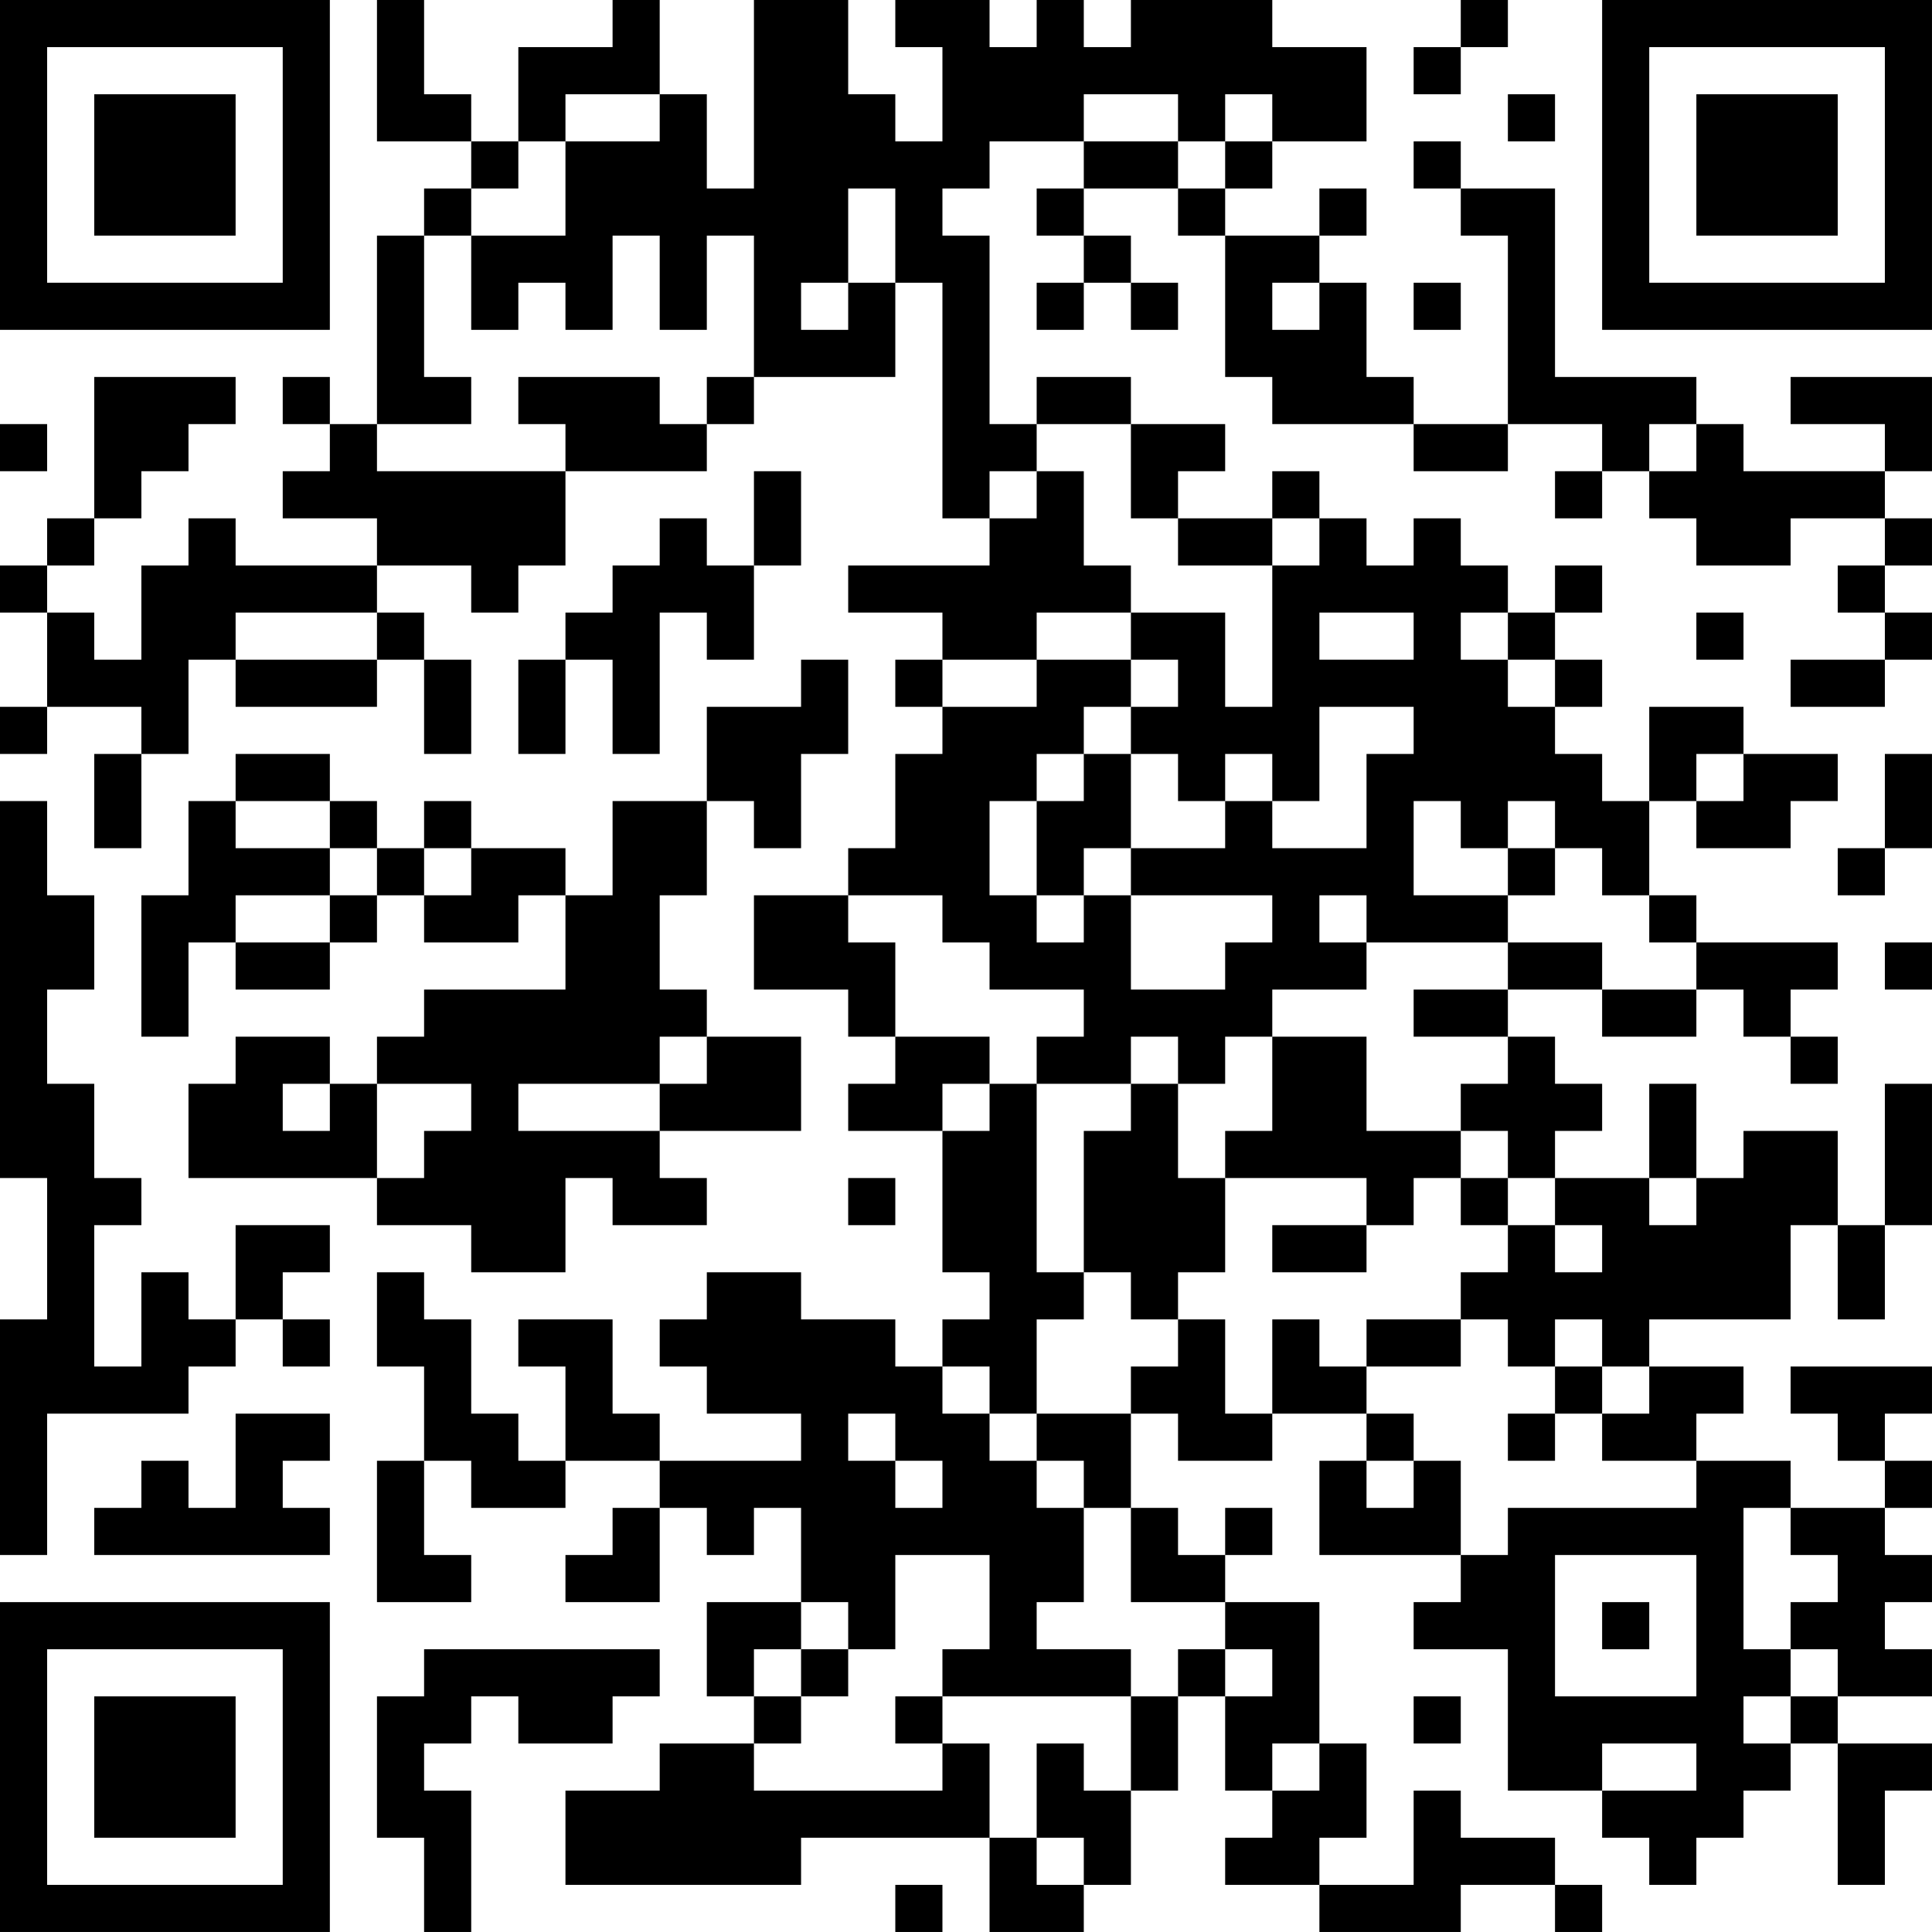 <?xml version="1.0" encoding="UTF-8"?>
<svg xmlns="http://www.w3.org/2000/svg" version="1.1" width="200" height="200" viewBox="0 0 200 200"><rect x="0" y="0" width="200" height="200" fill="#ffffff"/><g transform="scale(4.878)"><g transform="translate(0,0)"><path fill-rule="evenodd" d="M8 0L8 3L10 3L10 4L9 4L9 5L8 5L8 9L7 9L7 8L6 8L6 9L7 9L7 10L6 10L6 11L8 11L8 12L5 12L5 11L4 11L4 12L3 12L3 14L2 14L2 13L1 13L1 12L2 12L2 11L3 11L3 10L4 10L4 9L5 9L5 8L2 8L2 11L1 11L1 12L0 12L0 13L1 13L1 15L0 15L0 16L1 16L1 15L3 15L3 16L2 16L2 18L3 18L3 16L4 16L4 14L5 14L5 15L8 15L8 14L9 14L9 16L10 16L10 14L9 14L9 13L8 13L8 12L10 12L10 13L11 13L11 12L12 12L12 10L15 10L15 9L16 9L16 8L19 8L19 6L20 6L20 11L21 11L21 12L18 12L18 13L20 13L20 14L19 14L19 15L20 15L20 16L19 16L19 18L18 18L18 19L16 19L16 21L18 21L18 22L19 22L19 23L18 23L18 24L20 24L20 27L21 27L21 28L20 28L20 29L19 29L19 28L17 28L17 27L15 27L15 28L14 28L14 29L15 29L15 30L17 30L17 31L14 31L14 30L13 30L13 28L11 28L11 29L12 29L12 31L11 31L11 30L10 30L10 28L9 28L9 27L8 27L8 29L9 29L9 31L8 31L8 34L10 34L10 33L9 33L9 31L10 31L10 32L12 32L12 31L14 31L14 32L13 32L13 33L12 33L12 34L14 34L14 32L15 32L15 33L16 33L16 32L17 32L17 34L15 34L15 36L16 36L16 37L14 37L14 38L12 38L12 40L17 40L17 39L21 39L21 41L23 41L23 40L24 40L24 38L25 38L25 36L26 36L26 38L27 38L27 39L26 39L26 40L28 40L28 41L31 41L31 40L33 40L33 41L34 41L34 40L33 40L33 39L31 39L31 38L30 38L30 40L28 40L28 39L29 39L29 37L28 37L28 34L26 34L26 33L27 33L27 32L26 32L26 33L25 33L25 32L24 32L24 30L25 30L25 31L27 31L27 30L29 30L29 31L28 31L28 33L31 33L31 34L30 34L30 35L32 35L32 38L34 38L34 39L35 39L35 40L36 40L36 39L37 39L37 38L38 38L38 37L39 37L39 40L40 40L40 38L41 38L41 37L39 37L39 36L41 36L41 35L40 35L40 34L41 34L41 33L40 33L40 32L41 32L41 31L40 31L40 30L41 30L41 29L38 29L38 30L39 30L39 31L40 31L40 32L38 32L38 31L36 31L36 30L37 30L37 29L35 29L35 28L38 28L38 26L39 26L39 28L40 28L40 26L41 26L41 23L40 23L40 26L39 26L39 24L37 24L37 25L36 25L36 23L35 23L35 25L33 25L33 24L34 24L34 23L33 23L33 22L32 22L32 21L34 21L34 22L36 22L36 21L37 21L37 22L38 22L38 23L39 23L39 22L38 22L38 21L39 21L39 20L36 20L36 19L35 19L35 17L36 17L36 18L38 18L38 17L39 17L39 16L37 16L37 15L35 15L35 17L34 17L34 16L33 16L33 15L34 15L34 14L33 14L33 13L34 13L34 12L33 12L33 13L32 13L32 12L31 12L31 11L30 11L30 12L29 12L29 11L28 11L28 10L27 10L27 11L25 11L25 10L26 10L26 9L24 9L24 8L22 8L22 9L21 9L21 5L20 5L20 4L21 4L21 3L23 3L23 4L22 4L22 5L23 5L23 6L22 6L22 7L23 7L23 6L24 6L24 7L25 7L25 6L24 6L24 5L23 5L23 4L25 4L25 5L26 5L26 8L27 8L27 9L30 9L30 10L32 10L32 9L34 9L34 10L33 10L33 11L34 11L34 10L35 10L35 11L36 11L36 12L38 12L38 11L40 11L40 12L39 12L39 13L40 13L40 14L38 14L38 15L40 15L40 14L41 14L41 13L40 13L40 12L41 12L41 11L40 11L40 10L41 10L41 8L38 8L38 9L40 9L40 10L37 10L37 9L36 9L36 8L33 8L33 4L31 4L31 3L30 3L30 4L31 4L31 5L32 5L32 9L30 9L30 8L29 8L29 6L28 6L28 5L29 5L29 4L28 4L28 5L26 5L26 4L27 4L27 3L29 3L29 1L27 1L27 0L24 0L24 1L23 1L23 0L22 0L22 1L21 1L21 0L19 0L19 1L20 1L20 3L19 3L19 2L18 2L18 0L16 0L16 4L15 4L15 2L14 2L14 0L13 0L13 1L11 1L11 3L10 3L10 2L9 2L9 0ZM31 0L31 1L30 1L30 2L31 2L31 1L32 1L32 0ZM12 2L12 3L11 3L11 4L10 4L10 5L9 5L9 8L10 8L10 9L8 9L8 10L12 10L12 9L11 9L11 8L14 8L14 9L15 9L15 8L16 8L16 5L15 5L15 7L14 7L14 5L13 5L13 7L12 7L12 6L11 6L11 7L10 7L10 5L12 5L12 3L14 3L14 2ZM23 2L23 3L25 3L25 4L26 4L26 3L27 3L27 2L26 2L26 3L25 3L25 2ZM32 2L32 3L33 3L33 2ZM18 4L18 6L17 6L17 7L18 7L18 6L19 6L19 4ZM27 6L27 7L28 7L28 6ZM30 6L30 7L31 7L31 6ZM0 9L0 10L1 10L1 9ZM22 9L22 10L21 10L21 11L22 11L22 10L23 10L23 12L24 12L24 13L22 13L22 14L20 14L20 15L22 15L22 14L24 14L24 15L23 15L23 16L22 16L22 17L21 17L21 19L22 19L22 20L23 20L23 19L24 19L24 21L26 21L26 20L27 20L27 19L24 19L24 18L26 18L26 17L27 17L27 18L29 18L29 16L30 16L30 15L28 15L28 17L27 17L27 16L26 16L26 17L25 17L25 16L24 16L24 15L25 15L25 14L24 14L24 13L26 13L26 15L27 15L27 12L28 12L28 11L27 11L27 12L25 12L25 11L24 11L24 9ZM35 9L35 10L36 10L36 9ZM16 10L16 12L15 12L15 11L14 11L14 12L13 12L13 13L12 13L12 14L11 14L11 16L12 16L12 14L13 14L13 16L14 16L14 13L15 13L15 14L16 14L16 12L17 12L17 10ZM5 13L5 14L8 14L8 13ZM28 13L28 14L30 14L30 13ZM31 13L31 14L32 14L32 15L33 15L33 14L32 14L32 13ZM36 13L36 14L37 14L37 13ZM17 14L17 15L15 15L15 17L13 17L13 19L12 19L12 18L10 18L10 17L9 17L9 18L8 18L8 17L7 17L7 16L5 16L5 17L4 17L4 19L3 19L3 22L4 22L4 20L5 20L5 21L7 21L7 20L8 20L8 19L9 19L9 20L11 20L11 19L12 19L12 21L9 21L9 22L8 22L8 23L7 23L7 22L5 22L5 23L4 23L4 25L8 25L8 26L10 26L10 27L12 27L12 25L13 25L13 26L15 26L15 25L14 25L14 24L17 24L17 22L15 22L15 21L14 21L14 19L15 19L15 17L16 17L16 18L17 18L17 16L18 16L18 14ZM23 16L23 17L22 17L22 19L23 19L23 18L24 18L24 16ZM36 16L36 17L37 17L37 16ZM40 16L40 18L39 18L39 19L40 19L40 18L41 18L41 16ZM0 17L0 25L1 25L1 28L0 28L0 33L1 33L1 30L4 30L4 29L5 29L5 28L6 28L6 29L7 29L7 28L6 28L6 27L7 27L7 26L5 26L5 28L4 28L4 27L3 27L3 29L2 29L2 26L3 26L3 25L2 25L2 23L1 23L1 21L2 21L2 19L1 19L1 17ZM5 17L5 18L7 18L7 19L5 19L5 20L7 20L7 19L8 19L8 18L7 18L7 17ZM30 17L30 19L32 19L32 20L29 20L29 19L28 19L28 20L29 20L29 21L27 21L27 22L26 22L26 23L25 23L25 22L24 22L24 23L22 23L22 22L23 22L23 21L21 21L21 20L20 20L20 19L18 19L18 20L19 20L19 22L21 22L21 23L20 23L20 24L21 24L21 23L22 23L22 27L23 27L23 28L22 28L22 30L21 30L21 29L20 29L20 30L21 30L21 31L22 31L22 32L23 32L23 34L22 34L22 35L24 35L24 36L20 36L20 35L21 35L21 33L19 33L19 35L18 35L18 34L17 34L17 35L16 35L16 36L17 36L17 37L16 37L16 38L20 38L20 37L21 37L21 39L22 39L22 40L23 40L23 39L22 39L22 37L23 37L23 38L24 38L24 36L25 36L25 35L26 35L26 36L27 36L27 35L26 35L26 34L24 34L24 32L23 32L23 31L22 31L22 30L24 30L24 29L25 29L25 28L26 28L26 30L27 30L27 28L28 28L28 29L29 29L29 30L30 30L30 31L29 31L29 32L30 32L30 31L31 31L31 33L32 33L32 32L36 32L36 31L34 31L34 30L35 30L35 29L34 29L34 28L33 28L33 29L32 29L32 28L31 28L31 27L32 27L32 26L33 26L33 27L34 27L34 26L33 26L33 25L32 25L32 24L31 24L31 23L32 23L32 22L30 22L30 21L32 21L32 20L34 20L34 21L36 21L36 20L35 20L35 19L34 19L34 18L33 18L33 17L32 17L32 18L31 18L31 17ZM9 18L9 19L10 19L10 18ZM32 18L32 19L33 19L33 18ZM40 20L40 21L41 21L41 20ZM14 22L14 23L11 23L11 24L14 24L14 23L15 23L15 22ZM27 22L27 24L26 24L26 25L25 25L25 23L24 23L24 24L23 24L23 27L24 27L24 28L25 28L25 27L26 27L26 25L29 25L29 26L27 26L27 27L29 27L29 26L30 26L30 25L31 25L31 26L32 26L32 25L31 25L31 24L29 24L29 22ZM6 23L6 24L7 24L7 23ZM8 23L8 25L9 25L9 24L10 24L10 23ZM18 25L18 26L19 26L19 25ZM35 25L35 26L36 26L36 25ZM29 28L29 29L31 29L31 28ZM33 29L33 30L32 30L32 31L33 31L33 30L34 30L34 29ZM5 30L5 32L4 32L4 31L3 31L3 32L2 32L2 33L7 33L7 32L6 32L6 31L7 31L7 30ZM18 30L18 31L19 31L19 32L20 32L20 31L19 31L19 30ZM37 32L37 35L38 35L38 36L37 36L37 37L38 37L38 36L39 36L39 35L38 35L38 34L39 34L39 33L38 33L38 32ZM33 33L33 36L36 36L36 33ZM34 34L34 35L35 35L35 34ZM9 35L9 36L8 36L8 39L9 39L9 41L10 41L10 38L9 38L9 37L10 37L10 36L11 36L11 37L13 37L13 36L14 36L14 35ZM17 35L17 36L18 36L18 35ZM19 36L19 37L20 37L20 36ZM30 36L30 37L31 37L31 36ZM27 37L27 38L28 38L28 37ZM34 37L34 38L36 38L36 37ZM19 40L19 41L20 41L20 40ZM0 0L0 7L7 7L7 0ZM1 1L1 6L6 6L6 1ZM2 2L2 5L5 5L5 2ZM34 0L34 7L41 7L41 0ZM35 1L35 6L40 6L40 1ZM36 2L36 5L39 5L39 2ZM0 34L0 41L7 41L7 34ZM1 35L1 40L6 40L6 35ZM2 36L2 39L5 39L5 36Z" fill="#000000"/></g></g></svg>
